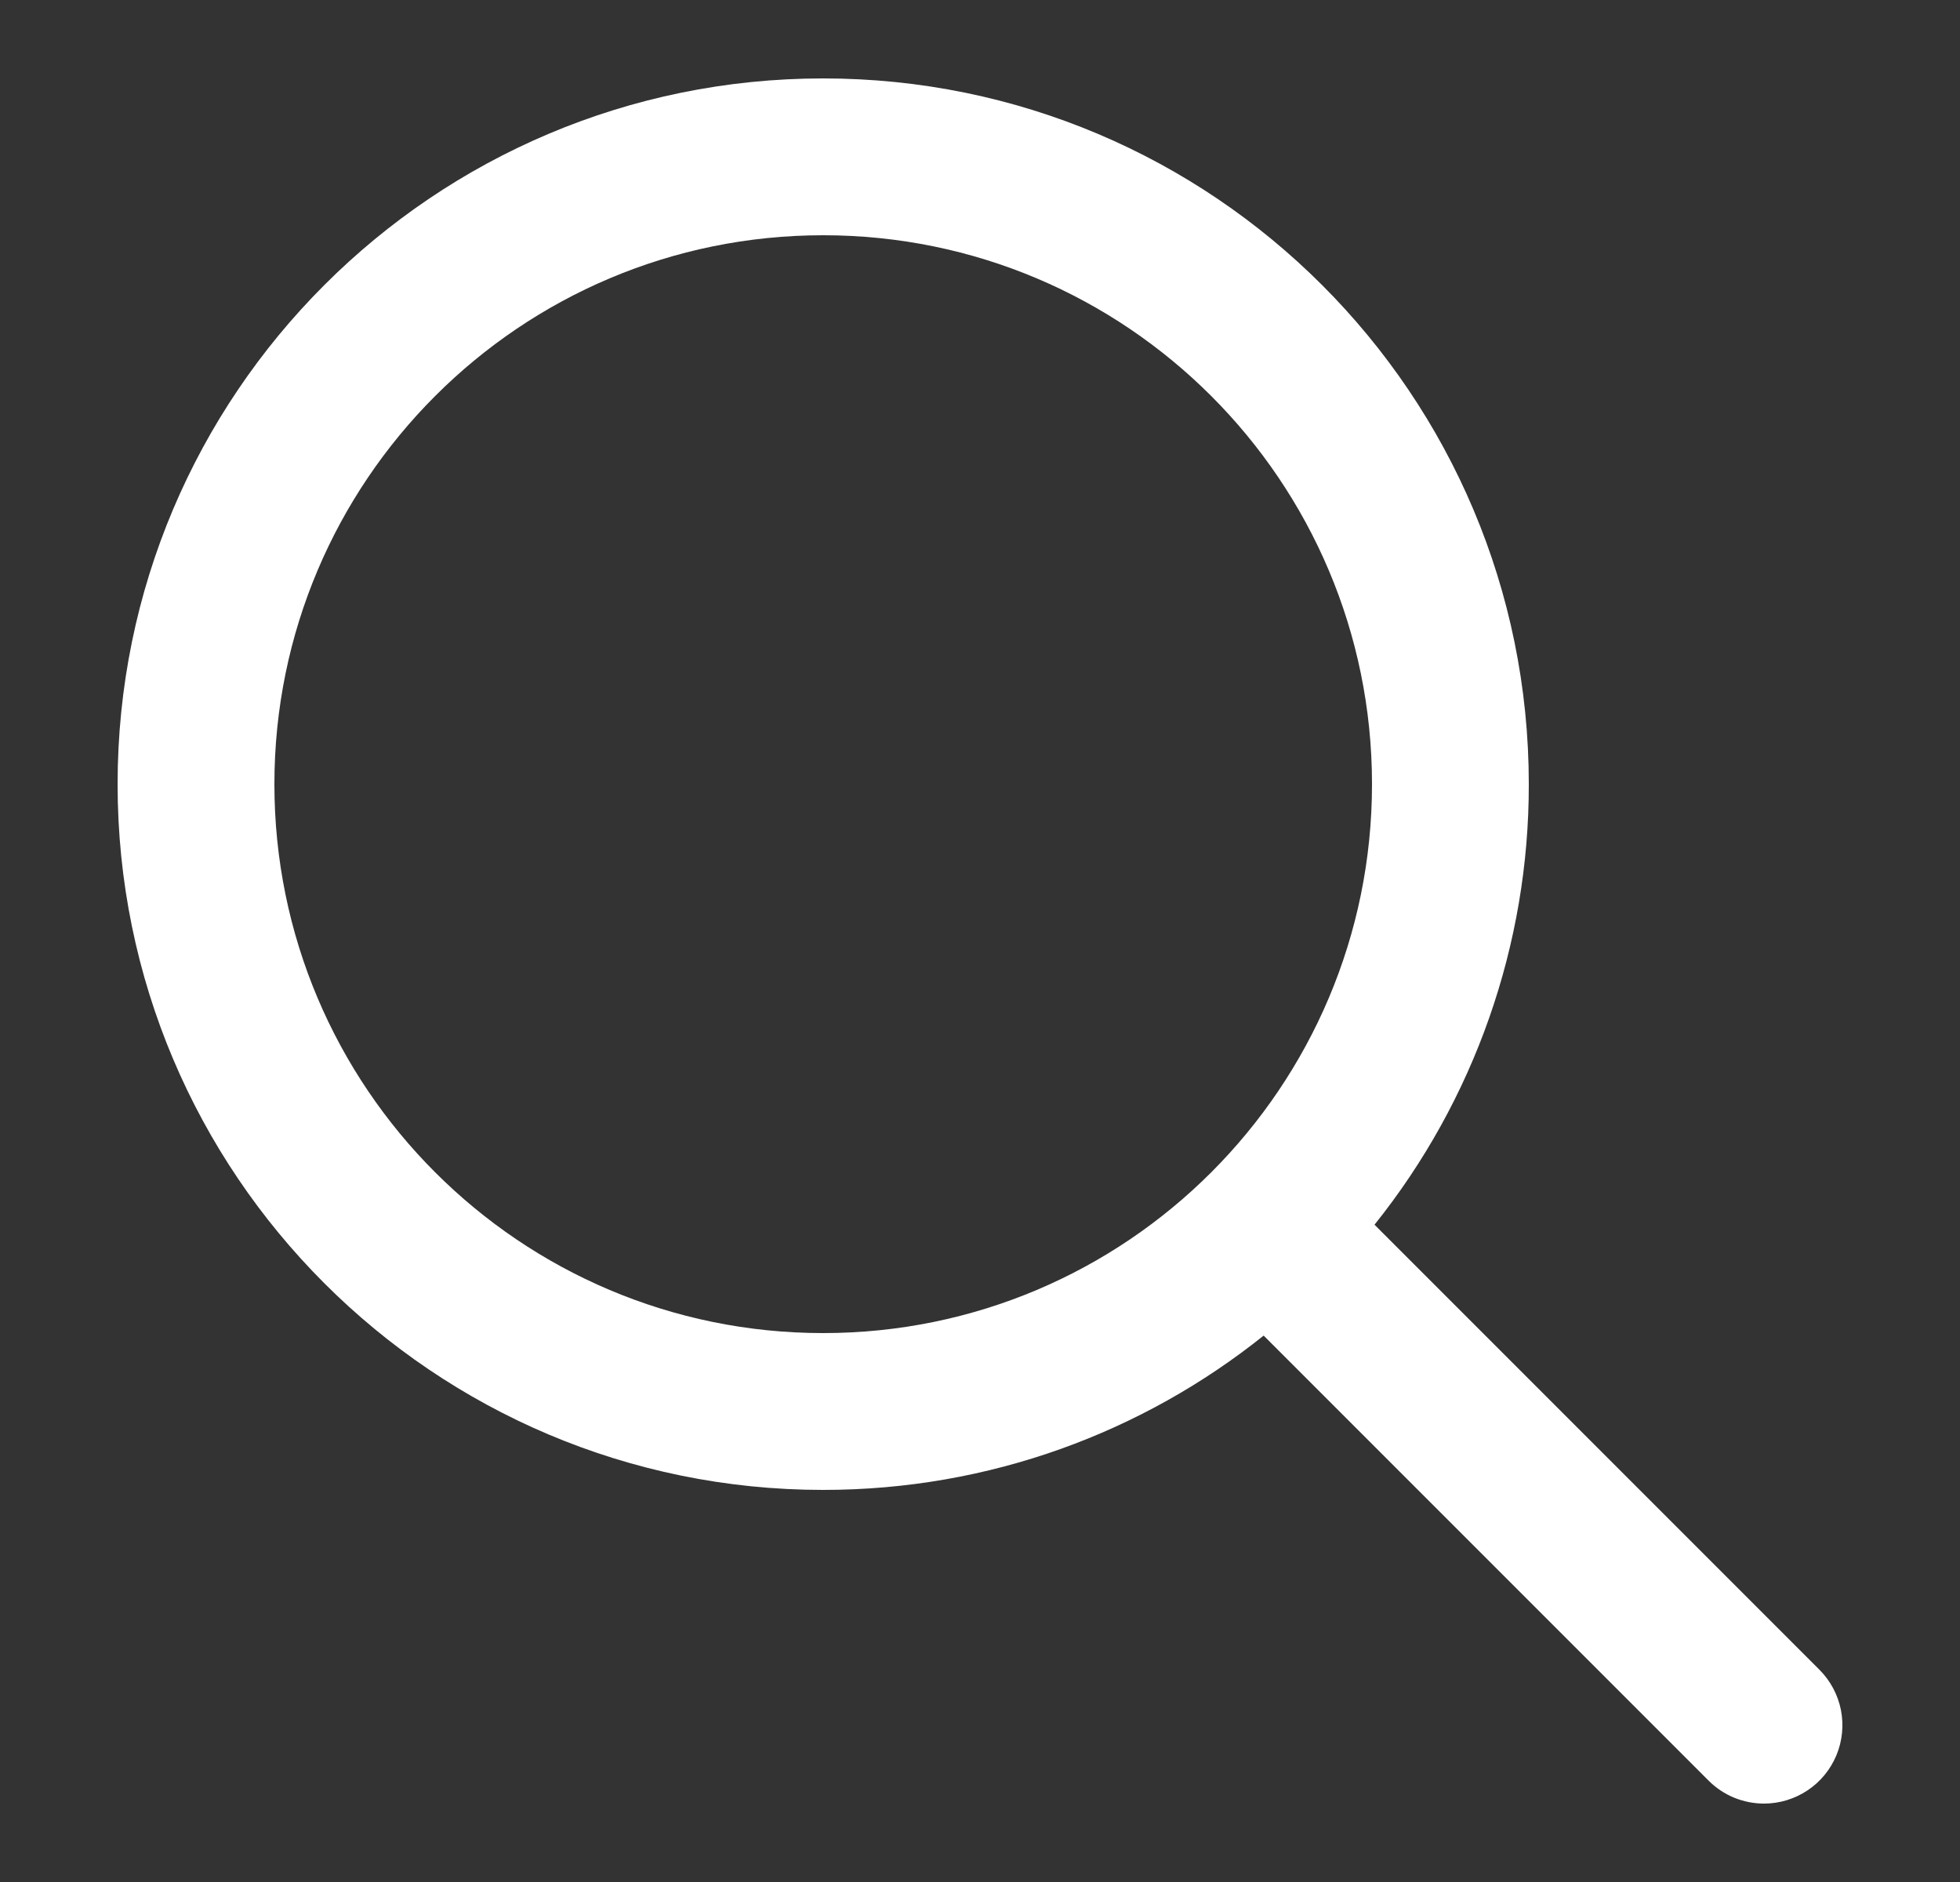 <svg width="25" height="24" viewBox="0 0 25 24" fill="none" xmlns="http://www.w3.org/2000/svg">
<rect x="0" y="0" width="25" height="24" fill="#333333" stroke="none"/>
<path d="M23.207 21.293L17.532 15.618C18.809 14.024 19.503 12.042 19.5 10C19.5 5.029 15.471 1 10.5 1C5.529 1 1.5 5.029 1.5 10C1.5 14.97 5.529 19 10.5 19C12.625 19 14.578 18.264 16.118 17.032L21.793 22.707C21.886 22.8 21.996 22.874 22.117 22.924C22.239 22.974 22.369 23 22.5 23C22.698 23 22.891 22.941 23.056 22.831C23.22 22.722 23.348 22.566 23.424 22.383C23.5 22.2 23.519 21.999 23.481 21.805C23.442 21.611 23.347 21.433 23.207 21.293ZM10.5 17C6.634 17 3.5 13.866 3.5 10C3.5 6.134 6.634 3 10.5 3C14.366 3 17.5 6.134 17.5 10C17.5 13.866 14.366 17 10.5 17Z" fill="white"/>
</svg>
